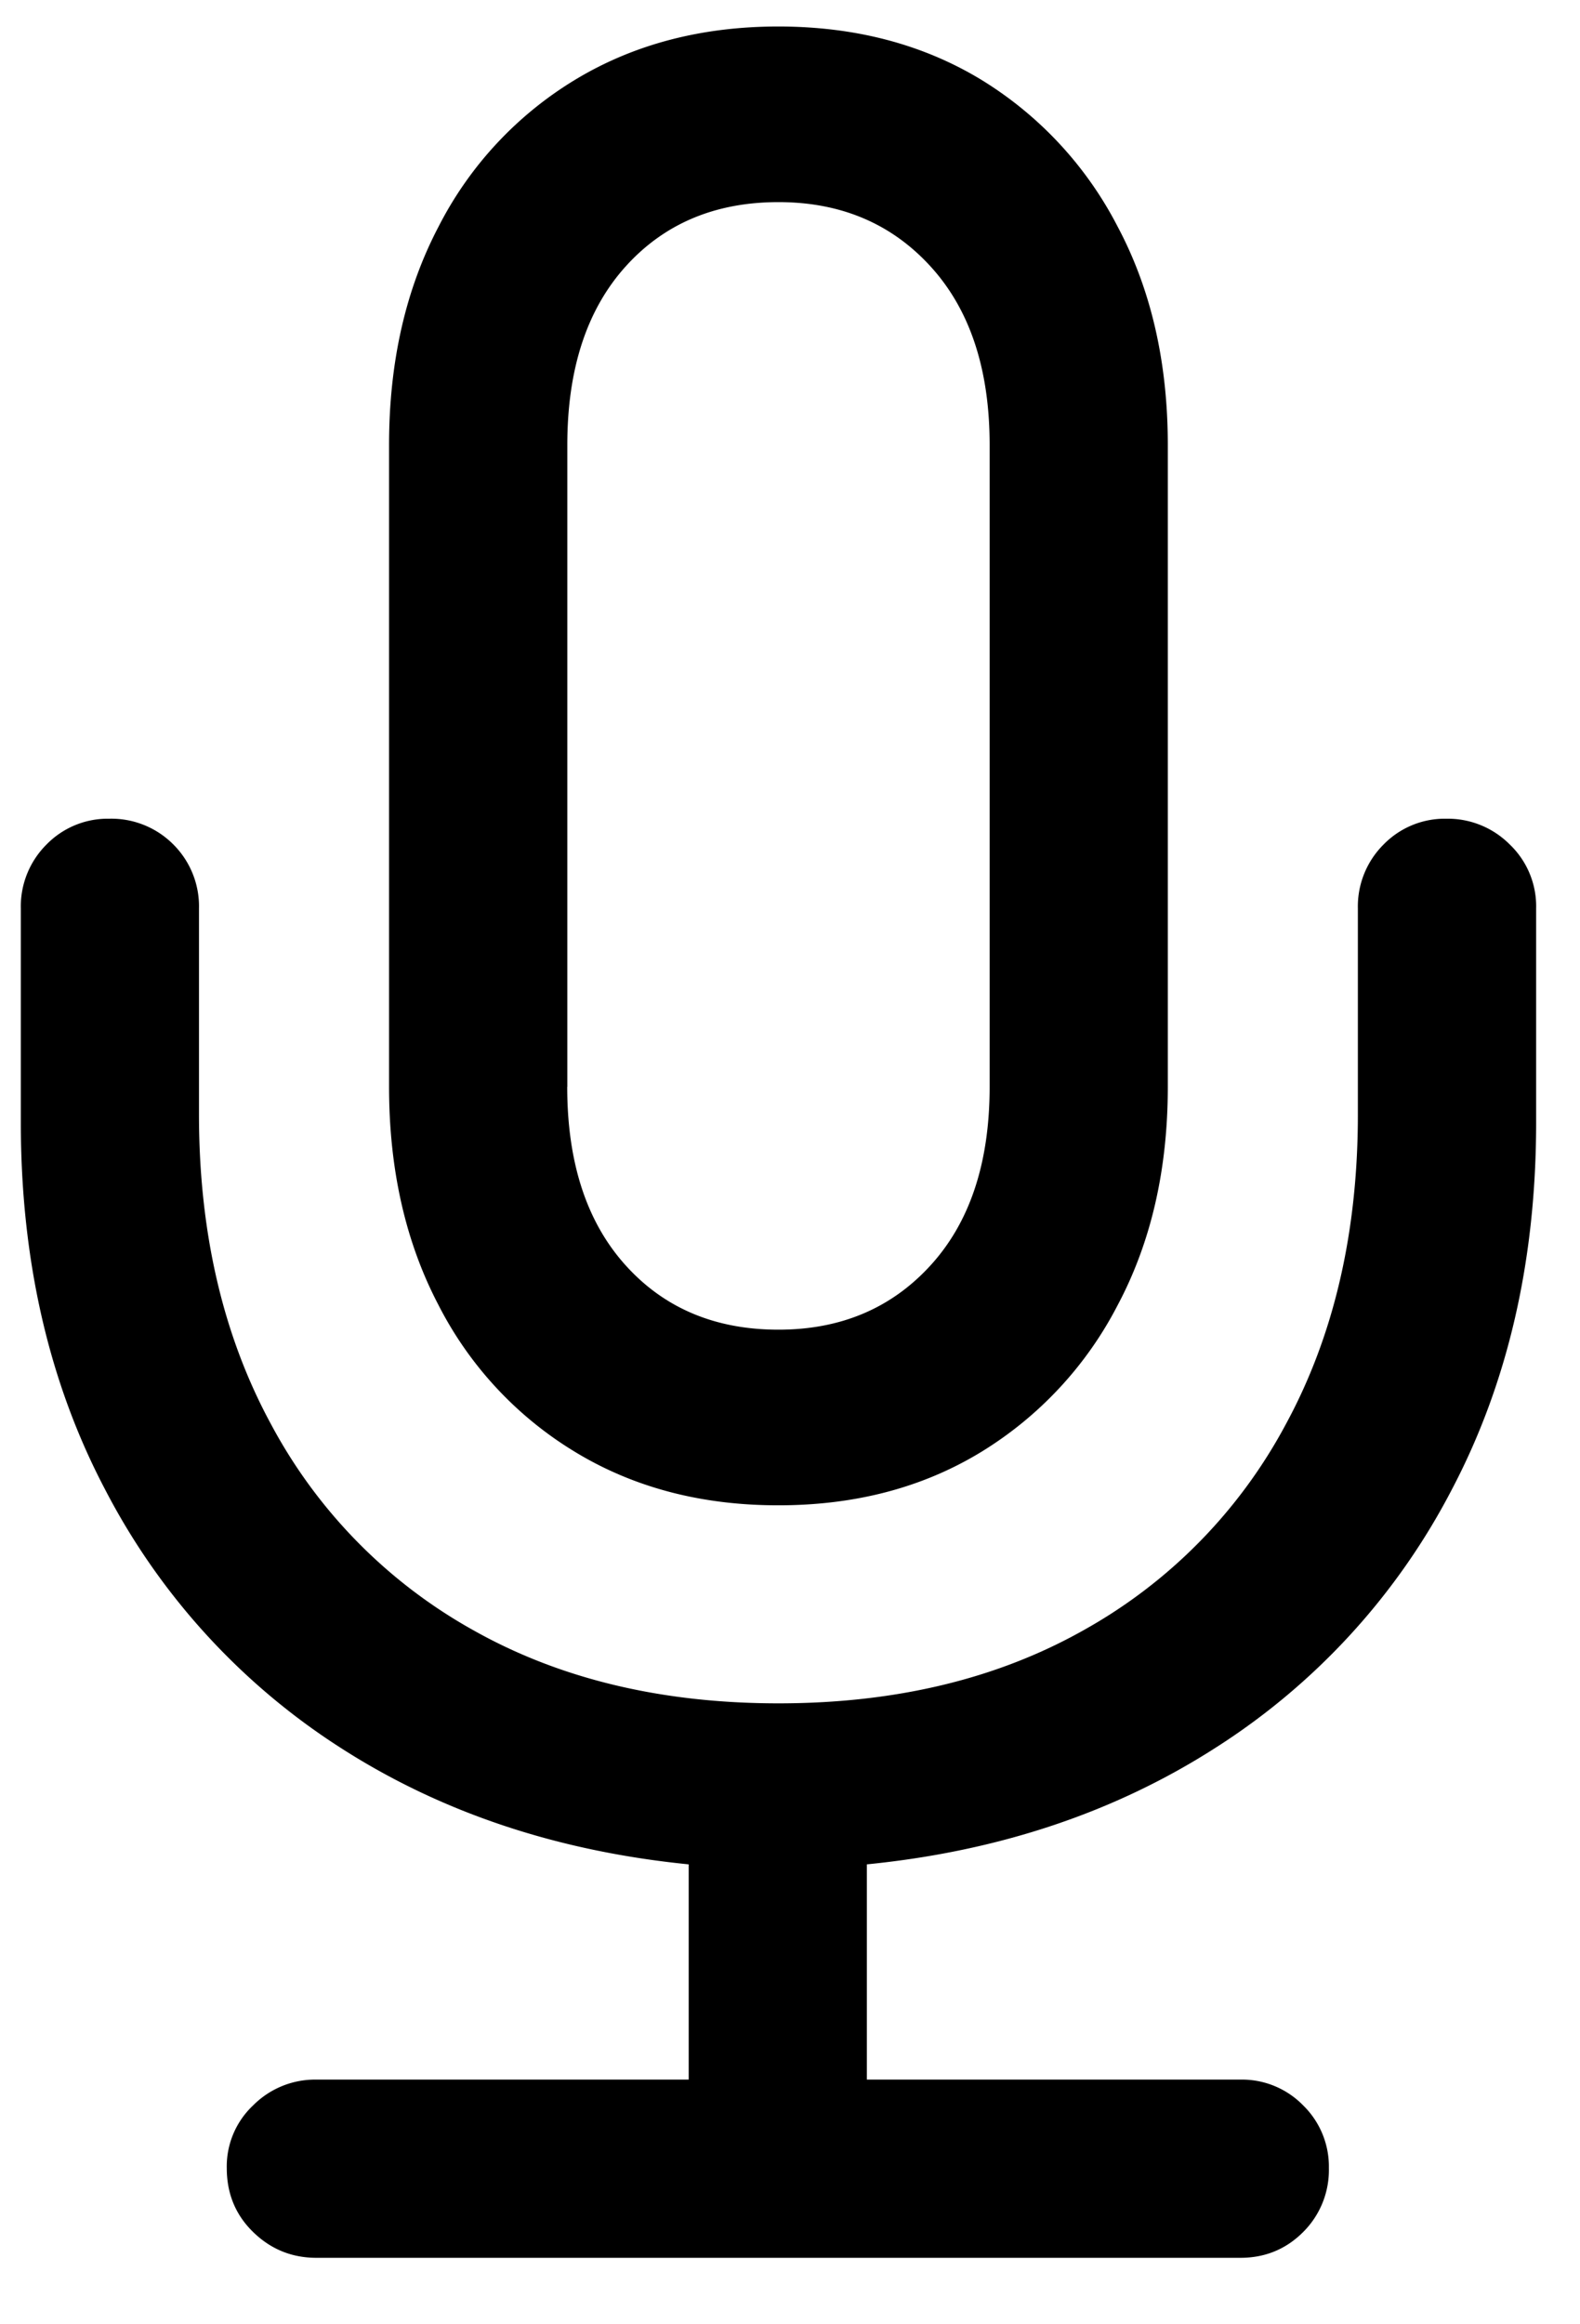 <svg xmlns="http://www.w3.org/2000/svg" width="17" height="25" fill="none" style="margin-top:15.5px"><path fill="#D8D8D8" d="M4.186 11.689q0 1.335.533 2.35a3.94 3.94 0 0 0 1.477 1.583q.944.57 2.18.569 1.235 0 2.173-.569a4 4 0 0 0 1.476-1.583q.54-1.015.54-2.35V4.787q0-1.335-.54-2.35A4 4 0 0 0 10.55.853Q9.61.286 8.376.285q-1.235 0-2.18.568a3.94 3.94 0 0 0-1.477 1.584q-.533 1.015-.533 2.35zm-3.962.383q0 2.23.91 3.955a7.27 7.27 0 0 0 2.527 2.77q1.62 1.043 3.749 1.256v2.315H3.405a.94.94 0 0 0-.681.277.9.9 0 0 0-.284.675q0 .412.284.688.284.277.681.277h9.941q.398 0 .675-.277a.94.94 0 0 0 .277-.688.92.92 0 0 0-.277-.675.92.92 0 0 0-.675-.277H9.327v-2.315q2.13-.212 3.756-1.257a7.25 7.25 0 0 0 2.535-2.769q.91-1.726.91-3.955v-2.3a.92.92 0 0 0-.285-.69.94.94 0 0 0-.681-.276.92.92 0 0 0-.675.277.94.94 0 0 0-.277.689v2.215q0 1.904-.774 3.33a5.5 5.5 0 0 1-2.173 2.215q-1.398.789-3.287.789t-3.288-.789a5.5 5.5 0 0 1-2.173-2.215q-.774-1.427-.774-3.33V9.772a.94.94 0 0 0-.277-.69.94.94 0 0 0-.688-.276.92.92 0 0 0-.675.277.94.94 0 0 0-.277.689zm5.88-.383V4.787q0-1.221.624-1.917.625-.696 1.648-.696 1.008 0 1.64.696t.632 1.917v6.902q0 1.221-.632 1.917t-1.64.696q-1.023 0-1.648-.696t-.625-1.917" style="fill:color(display-p3 .846 .846 .846);fill-opacity:1"></path></svg>